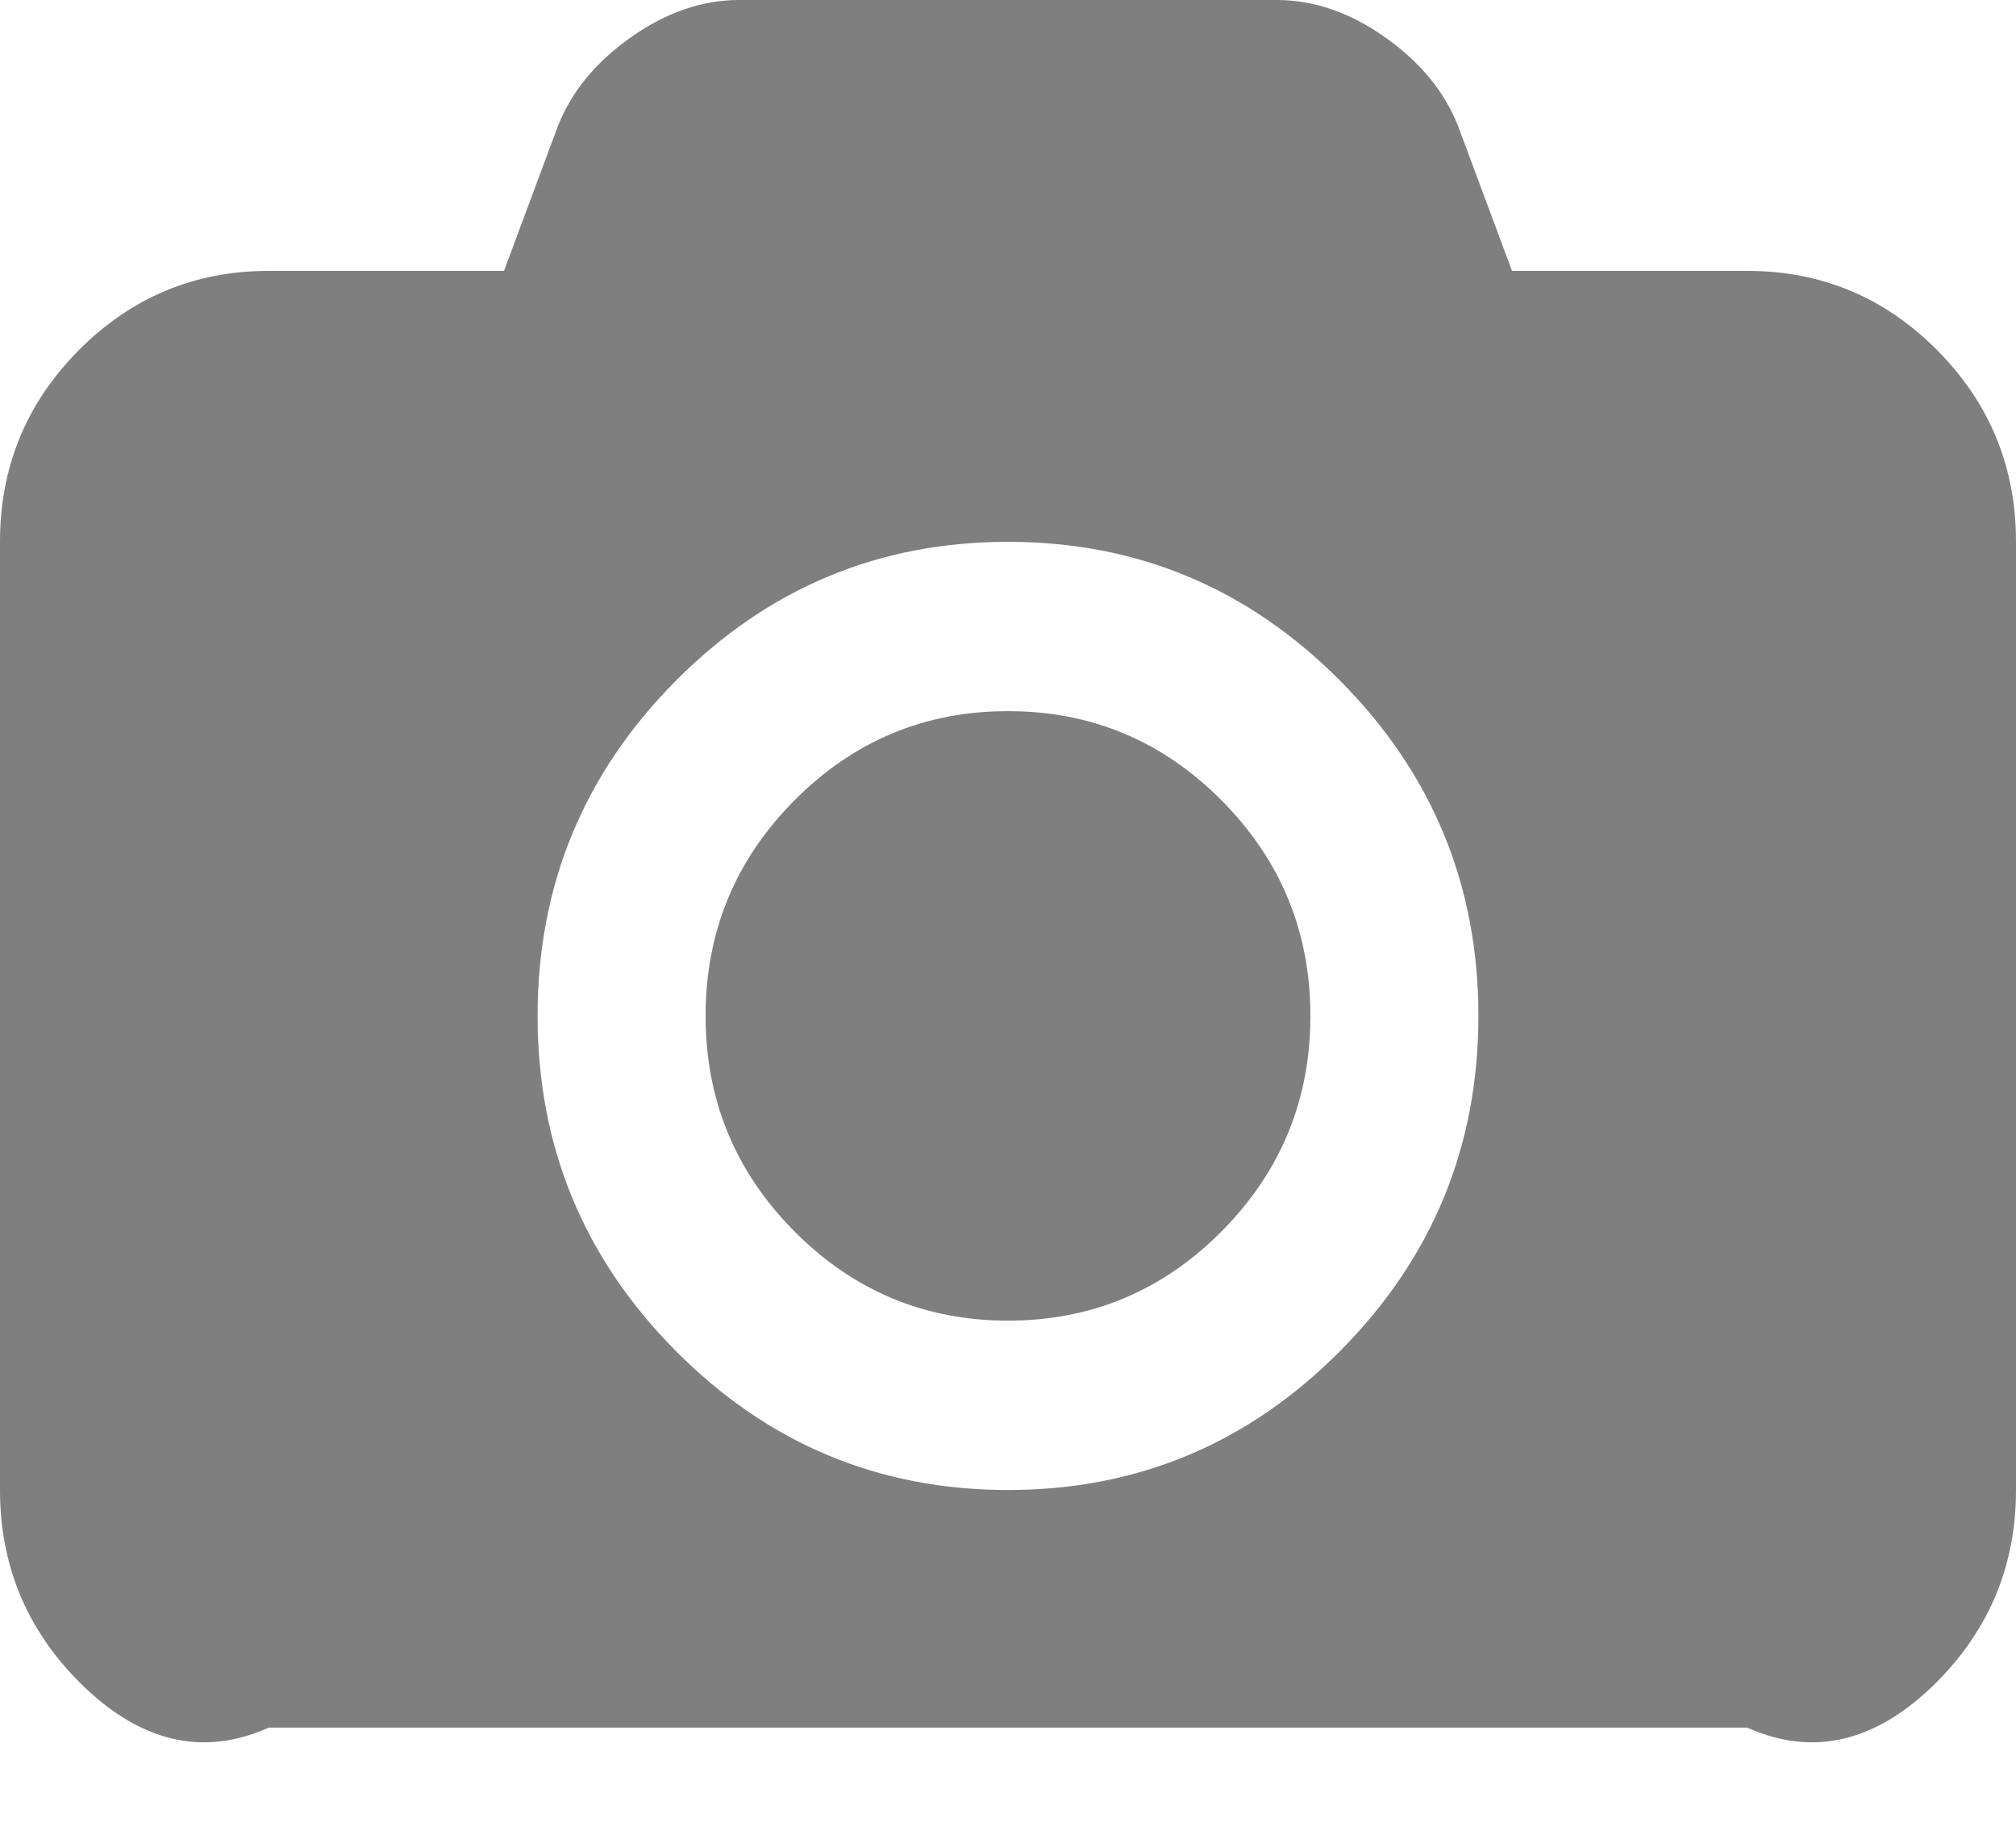 ﻿<?xml version="1.0" encoding="utf-8"?>
<svg version="1.1" xmlns:xlink="http://www.w3.org/1999/xlink" width="35px" height="32px" xmlns="http://www.w3.org/2000/svg">
  <g transform="matrix(1 0 0 1 -170 -130 )">
    <path d="M 13.79 13.901  C 14.817 12.866  16.054 12.349  17.5 12.349  C 18.946 12.349  20.183 12.866  21.21 13.901  C 22.237 14.937  22.75 16.183  22.75 17.641  C 22.75 19.099  22.237 20.345  21.21 21.381  C 20.183 22.416  18.946 22.933  17.5 22.933  C 16.054 22.933  14.817 22.416  13.79 21.381  C 12.763 20.345  12.25 19.099  12.25 17.641  C 12.25 16.183  12.763 14.937  13.79 13.901  Z M 26.25 4.704  L 30.333 4.704  C 31.622 4.704  32.721 5.164  33.633 6.082  C 34.544 7.001  35 8.11  35 9.409  L 35 25.874  C 35 27.172  34.544 28.281  33.633 29.2  C 32.721 30.118  31.622 30.578  30.333 30  L 4.667 30  C 3.378 30.578  2.279 30.118  1.367 29.2  C 0.456 28.281  0 27.172  0 25.874  L 0 9.409  C 0 8.11  0.456 7.001  1.367 6.082  C 2.279 5.164  3.378 4.704  4.667 4.704  L 8.75 4.704  L 9.68 2.205  C 9.911 1.605  10.333 1.087  10.947 0.652  C 11.56 0.217  12.189 0  12.833 0  L 22.167 0  C 22.811 0  23.44 0.217  24.053 0.652  C 24.667 1.087  25.089 1.605  25.32 2.205  L 26.25 4.704  Z M 11.73 23.457  C 13.329 25.068  15.252 25.874  17.5 25.874  C 19.748 25.874  21.671 25.068  23.27 23.457  C 24.868 21.846  25.667 19.907  25.667 17.641  C 25.667 15.375  24.868 13.436  23.27 11.825  C 21.671 10.214  19.748 9.409  17.5 9.409  C 15.252 9.409  13.329 10.214  11.73 11.825  C 10.132 13.436  9.333 15.375  9.333 17.641  C 9.333 19.907  10.132 21.846  11.73 23.457  Z " fill-rule="nonzero" fill="#7f7f7f" stroke="none" transform="matrix(1 0 0 1 170 130 )" />
  </g>
</svg>